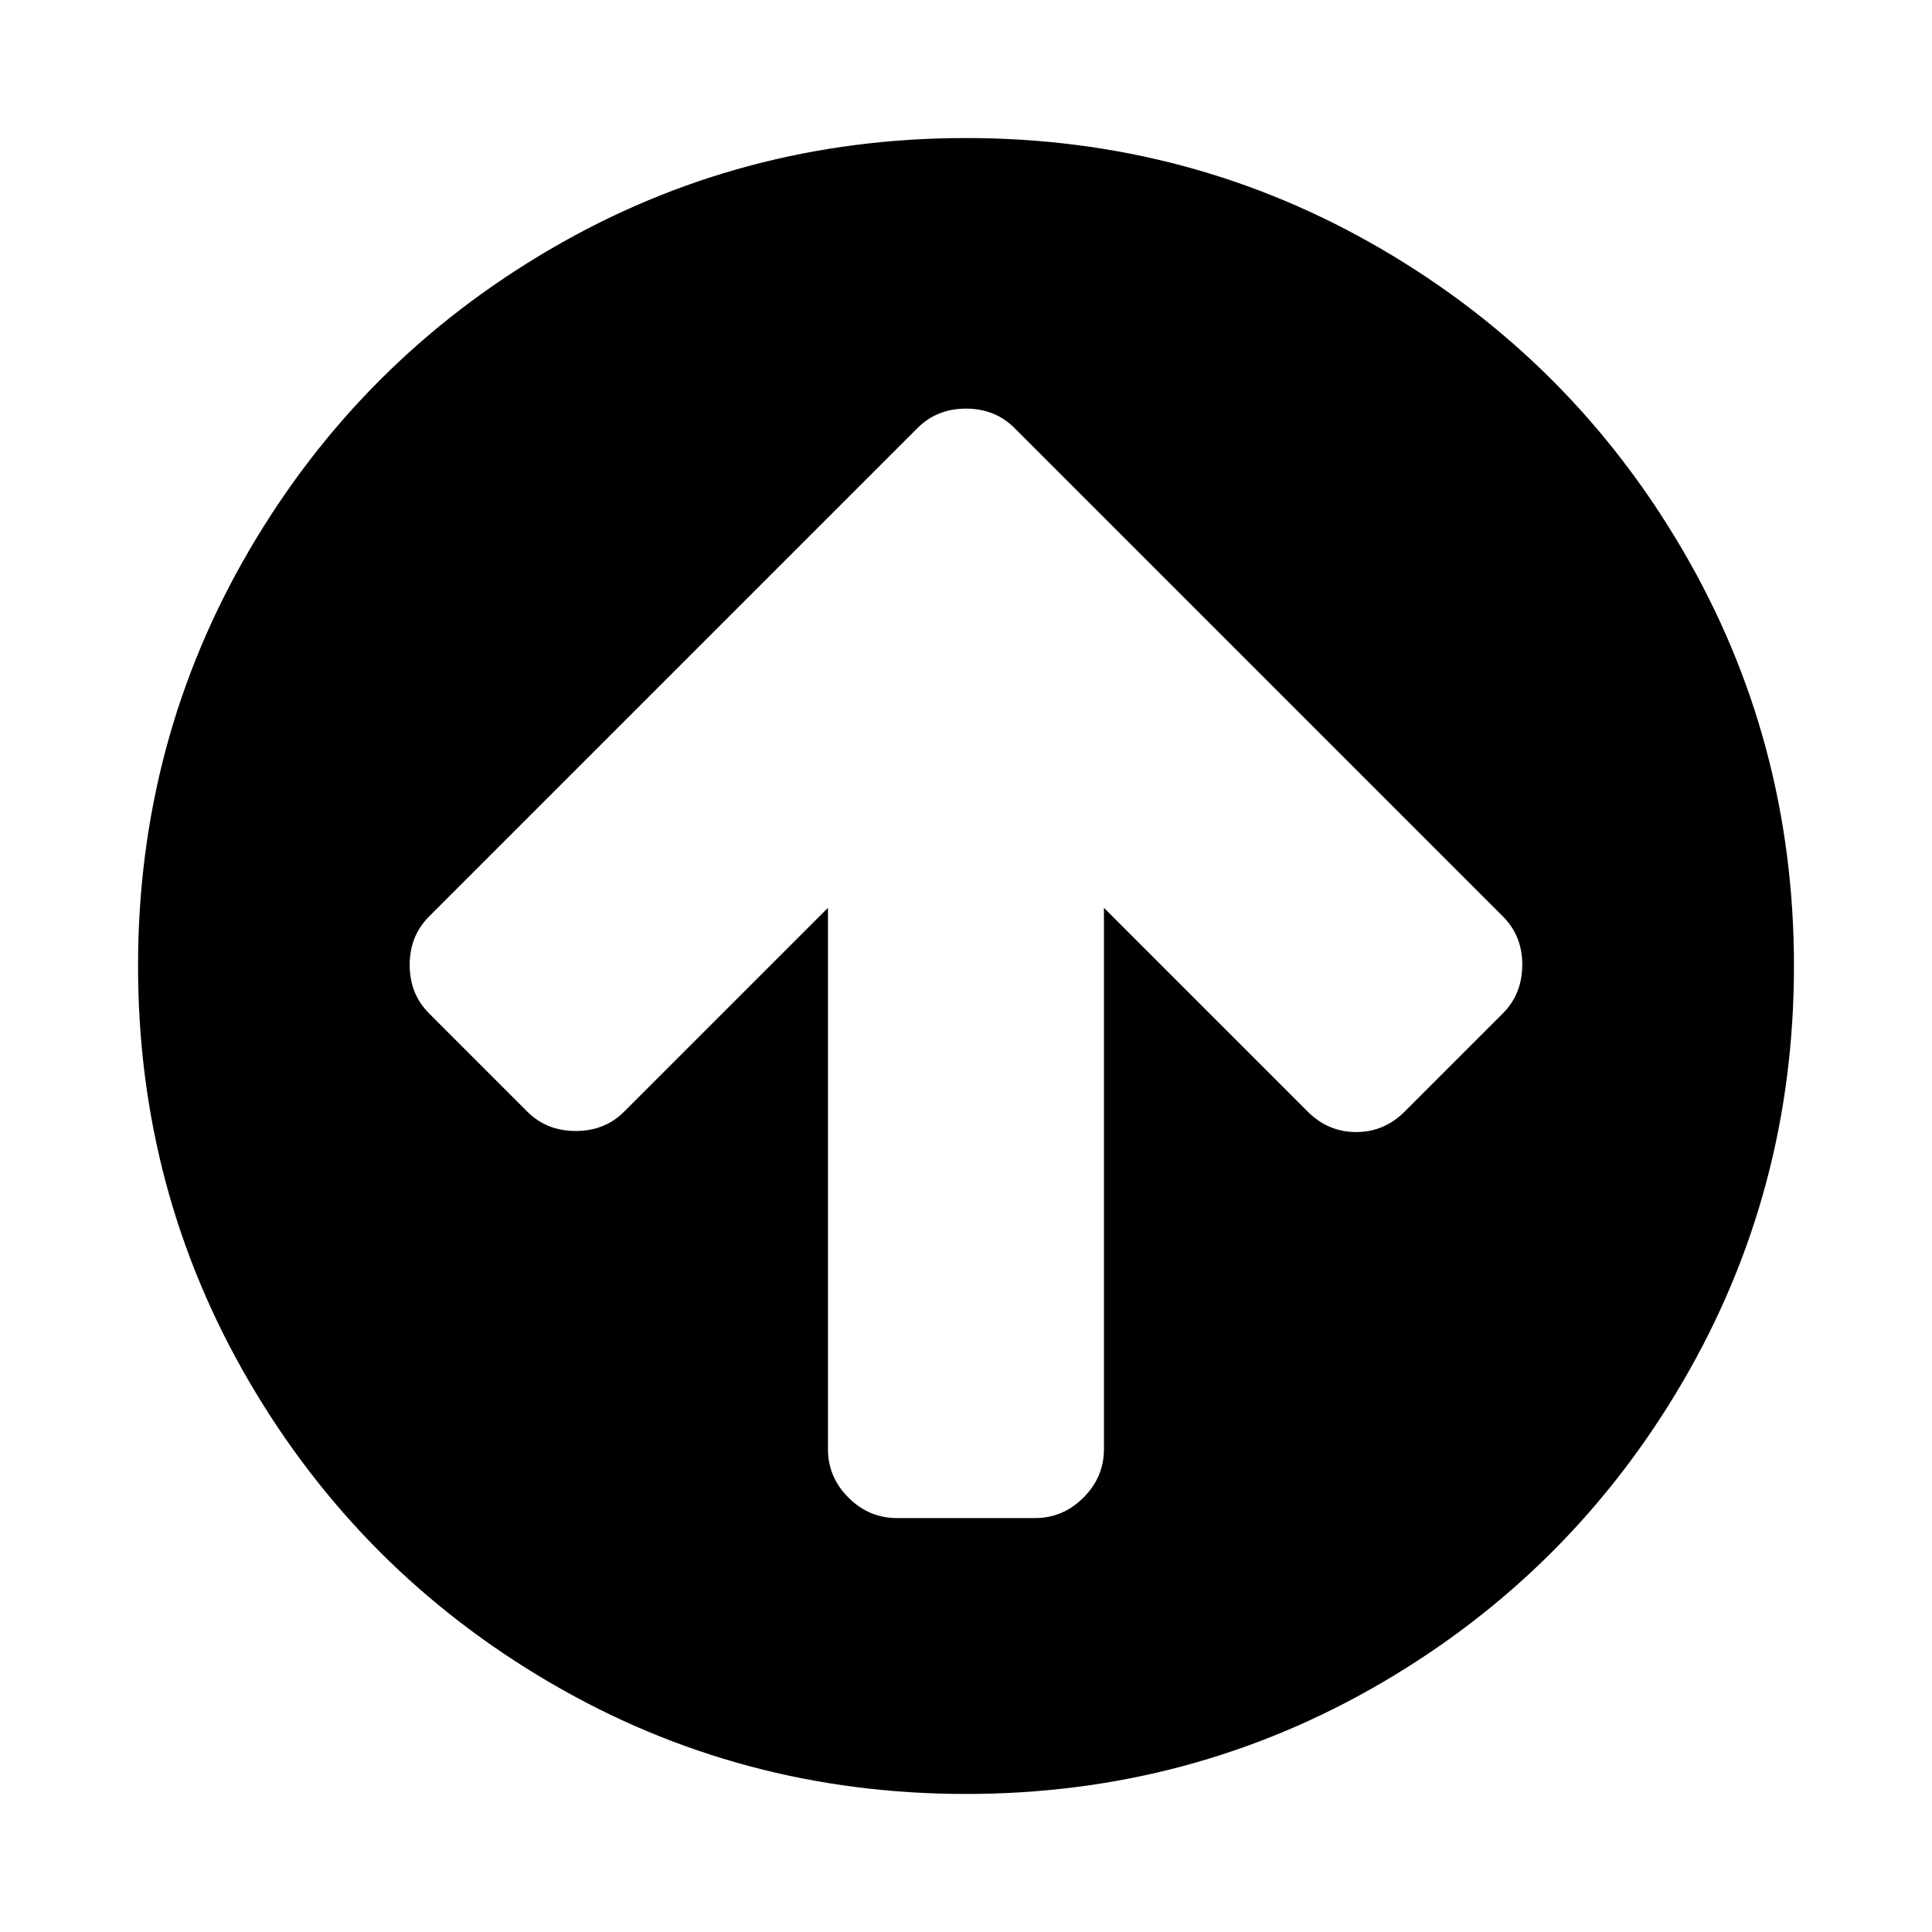 <!-- Generated by IcoMoon.io -->
<svg version="1.1" xmlns="http://www.w3.org/2000/svg" width="20" height="20" viewBox="0 0 20 20">
<title>arrow-circle-up</title>
<path d="M15.759 9.989q0-0.301-0.201-0.502l-5.056-5.056q-0.201-0.201-0.502-0.201t-0.502 0.201l-5.056 5.056q-0.201 0.201-0.201 0.502t0.201 0.502l1.016 1.016q0.201 0.201 0.502 0.201t0.502-0.201l2.109-2.109v5.603q0 0.29 0.212 0.502t0.502 0.212h1.429q0.29 0 0.502-0.212t0.212-0.502v-5.603l2.109 2.109q0.212 0.212 0.502 0.212t0.502-0.212l1.016-1.016q0.201-0.201 0.201-0.502zM18.571 10q0 2.333-1.15 4.302t-3.119 3.119-4.302 1.15-4.302-1.15-3.119-3.119-1.15-4.302 1.15-4.302 3.119-3.119 4.302-1.15 4.302 1.15 3.119 3.119 1.15 4.302z"></path>
</svg>
